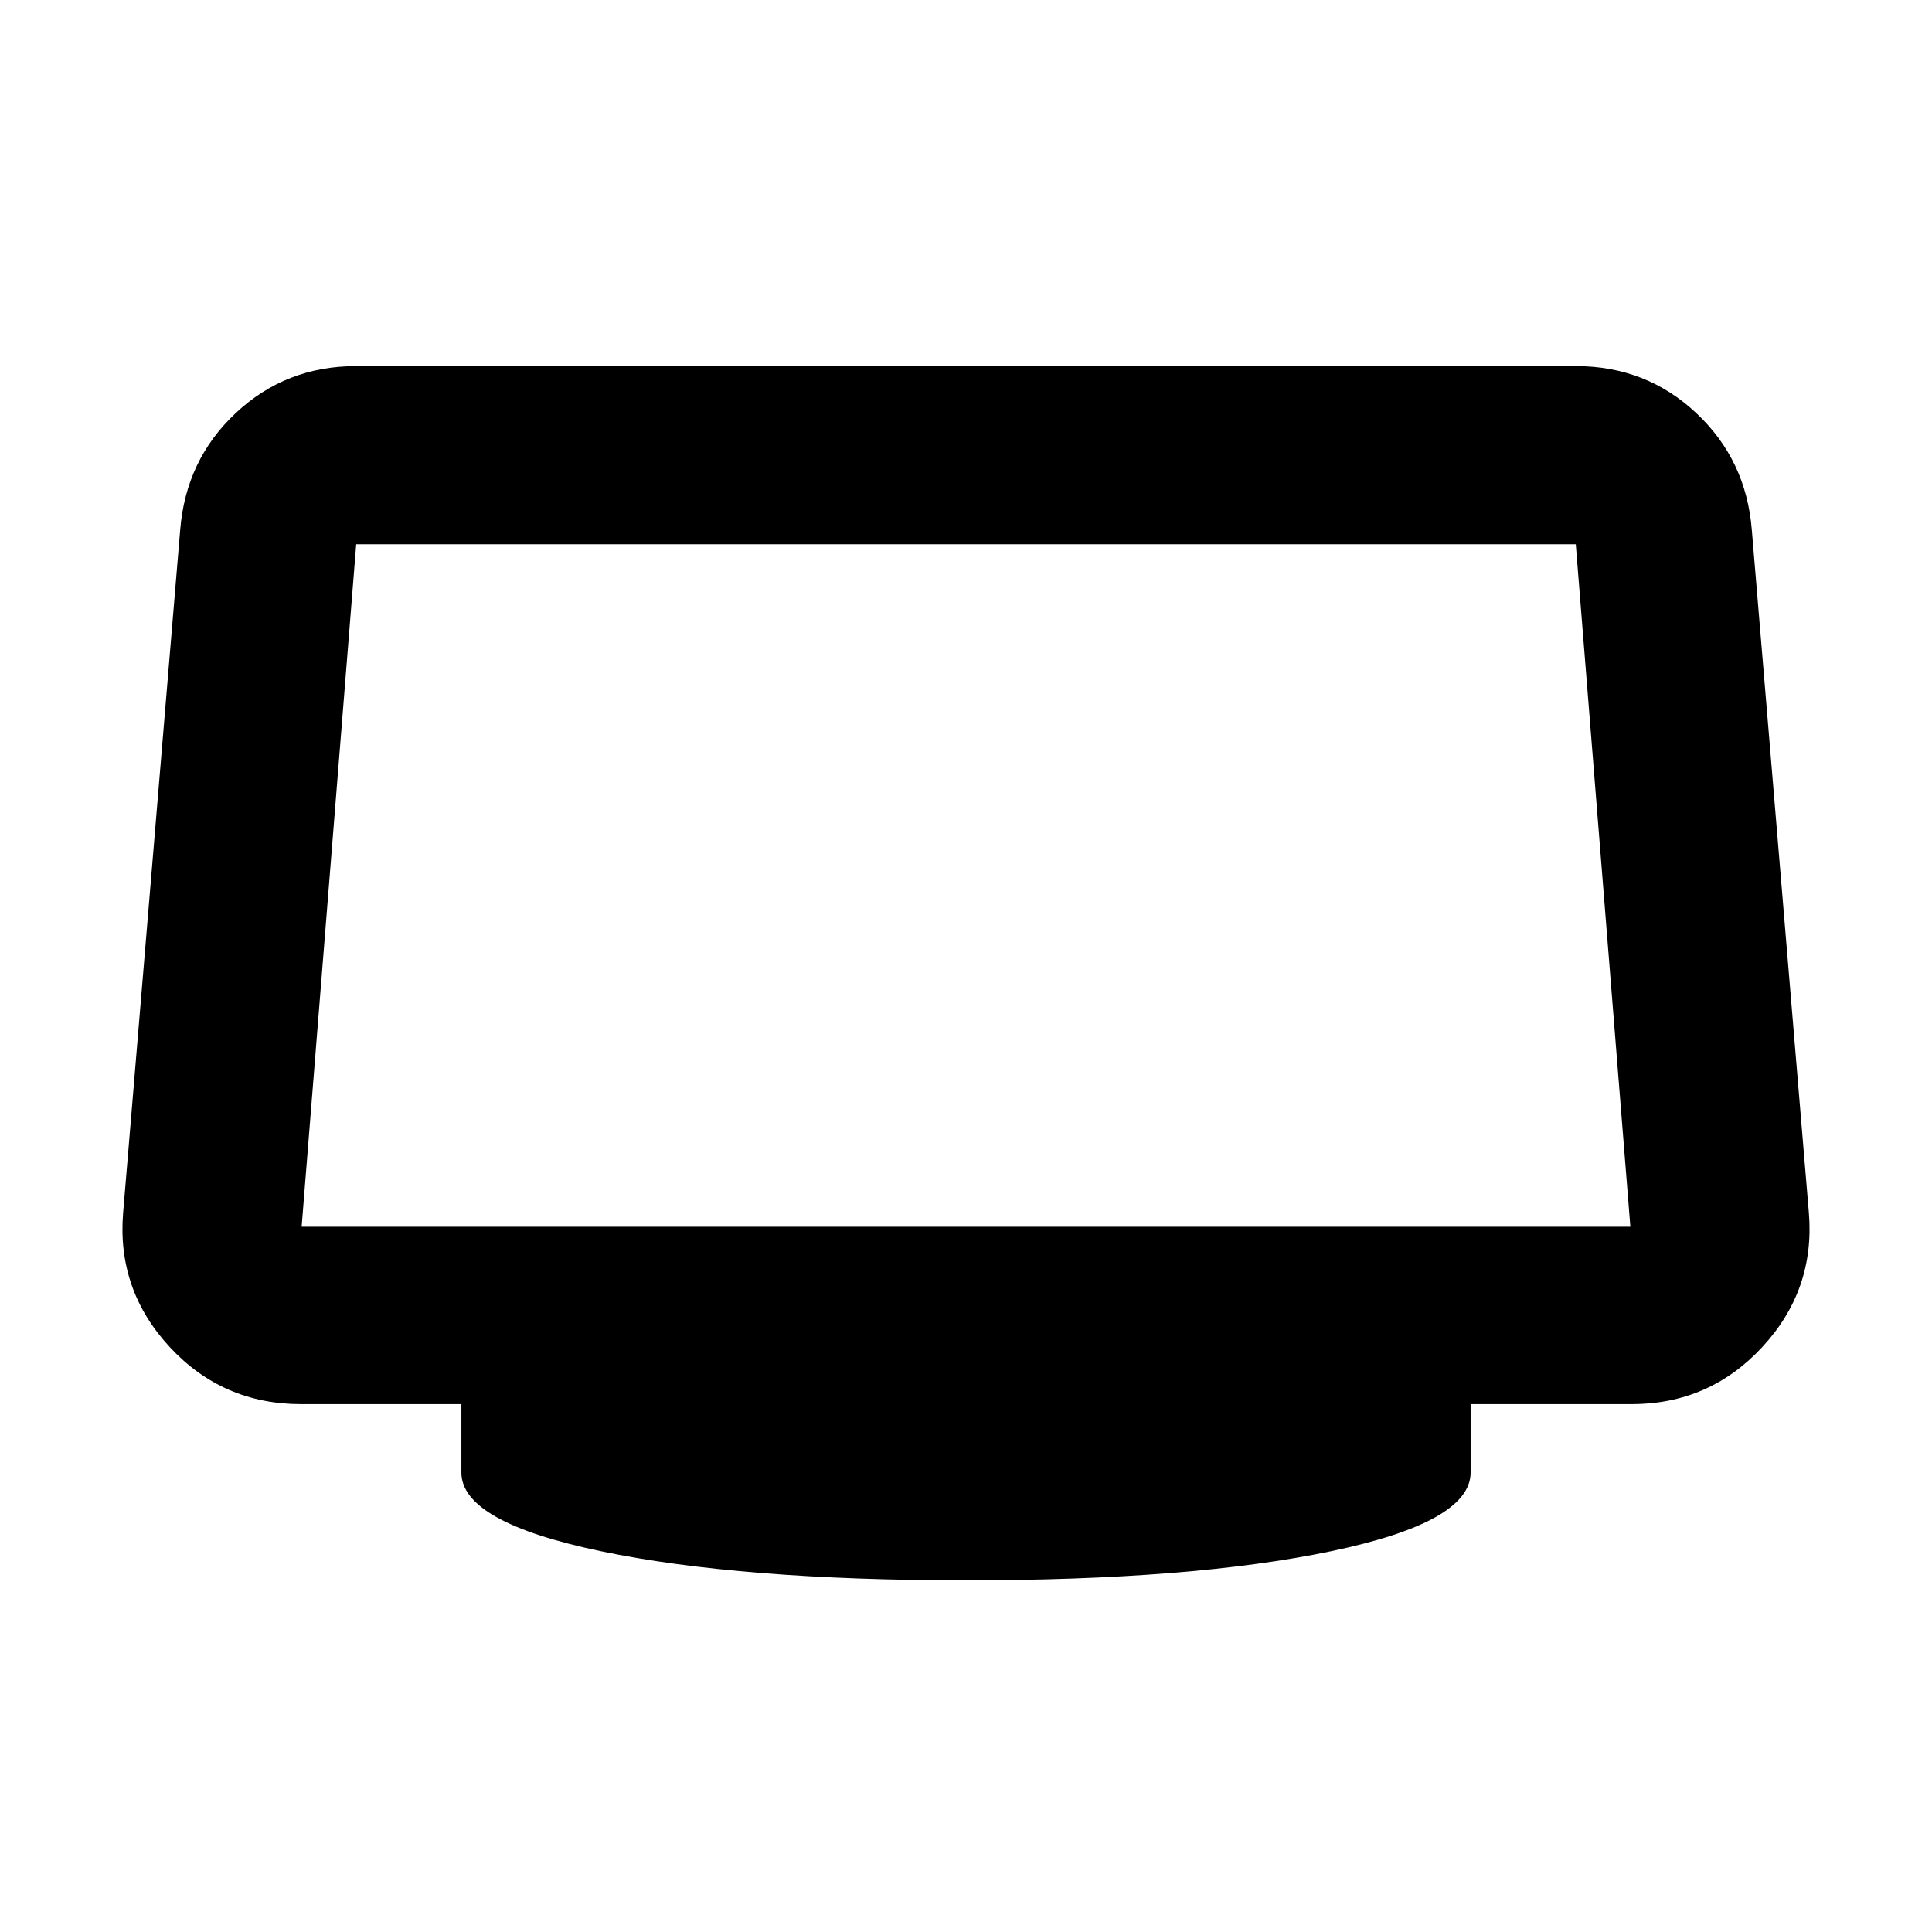 <svg xmlns="http://www.w3.org/2000/svg" height="40" viewBox="0 -960 960 960" width="40"><path d="M480-174.75q-112.19 0-181.46-14.47-69.28-14.47-69.28-39.07v-34H149.7q-39.06 0-65.34-28.35Q58.09-319 61.17-357.23l28.35-339.32q2.75-34.9 27.64-58.22T177-778.09h606q34.95 0 59.84 23.32t27.64 58.22l28.35 339.32q3.08 38.23-23.18 66.59-26.26 28.35-64.97 28.35h-79.94v34q0 24.6-69.28 39.07-69.27 14.47-181.46 14.47ZM149.88-350.43h660.24L783-689.57H177l-27.12 339.14ZM480-520Z"/></svg>